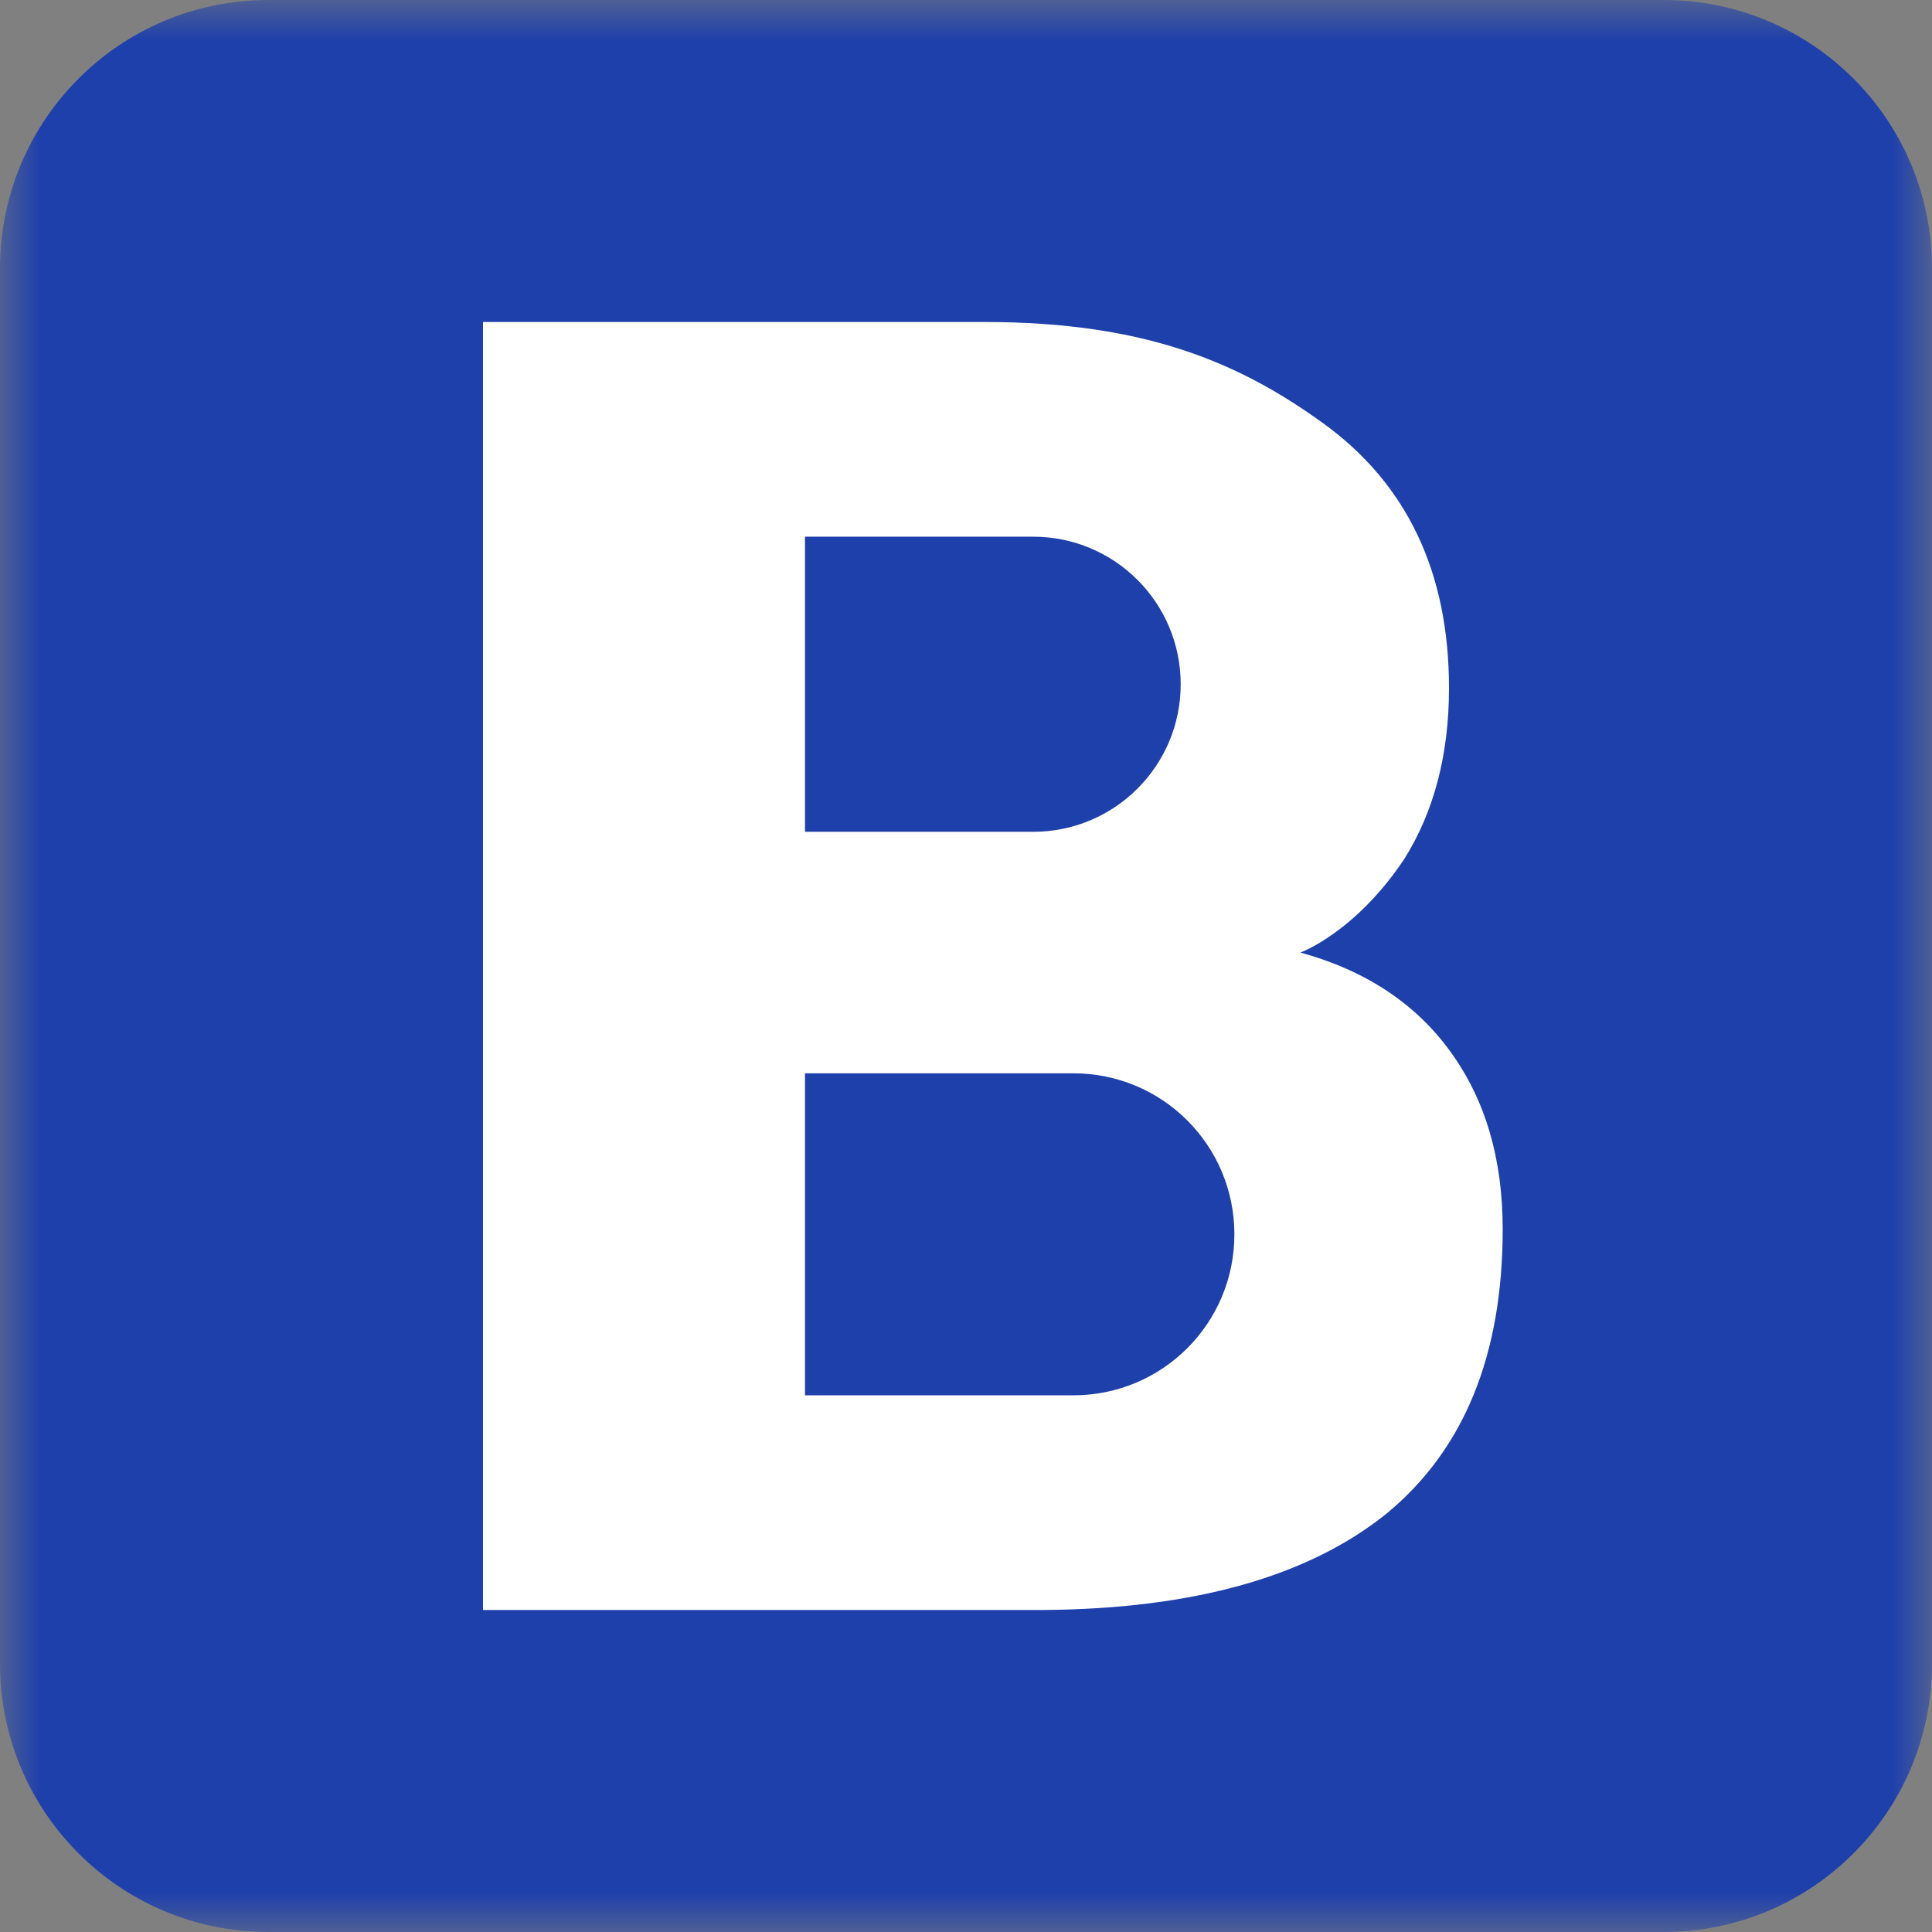 <svg width="24" height="24" viewBox="0 0 24 24" fill="none" xmlns="http://www.w3.org/2000/svg">
<rect x="0" y="0" width="24" height="24" fill="#808080" stroke="none"/>
<mask id="mask0_7_24" style="mask-type:luminance" maskUnits="userSpaceOnUse" x="0" y="0" width="24" height="24">
<path d="M0 0H24V24H0V0Z" fill="white"/>
</mask>
<g mask="url(#mask0_7_24)">
<path d="M24 20.667C24 22.508 22.508 24 20.667 24H3.333C1.493 24 0 22.508 0 20.667V3.333C0 1.492 1.493 0 3.333 0H20.667C22.508 0 24 1.492 24 3.333V20.667Z" fill="#1E40AB"/>
</g>
<path d="M18.02 13.067C17.587 12.467 16.96 12.053 16.154 11.833C16.154 11.833 16.834 11.587 17.447 10.667C17.814 10.08 18 9.373 18 8.547C18 7.113 17.48 6.013 16.44 5.26C15.4 4.507 14.227 4 12.234 4H6V20H12.954C14.84 19.987 16.26 19.58 17.227 18.8C18.187 18.007 18.667 16.833 18.667 15.267C18.667 14.4 18.454 13.667 18.02 13.067ZM10 6.667C10 6.667 12.78 6.667 12.834 6.667C13.847 6.667 14.667 7.487 14.667 8.5C14.667 9.513 13.847 10.333 12.834 10.333C12.78 10.333 10 10.333 10 10.333V6.667ZM13.334 17.333H10V13.333H13.334C14.44 13.333 15.334 14.227 15.334 15.333C15.334 16.44 14.44 17.333 13.334 17.333Z" fill="white"/>
</svg>
